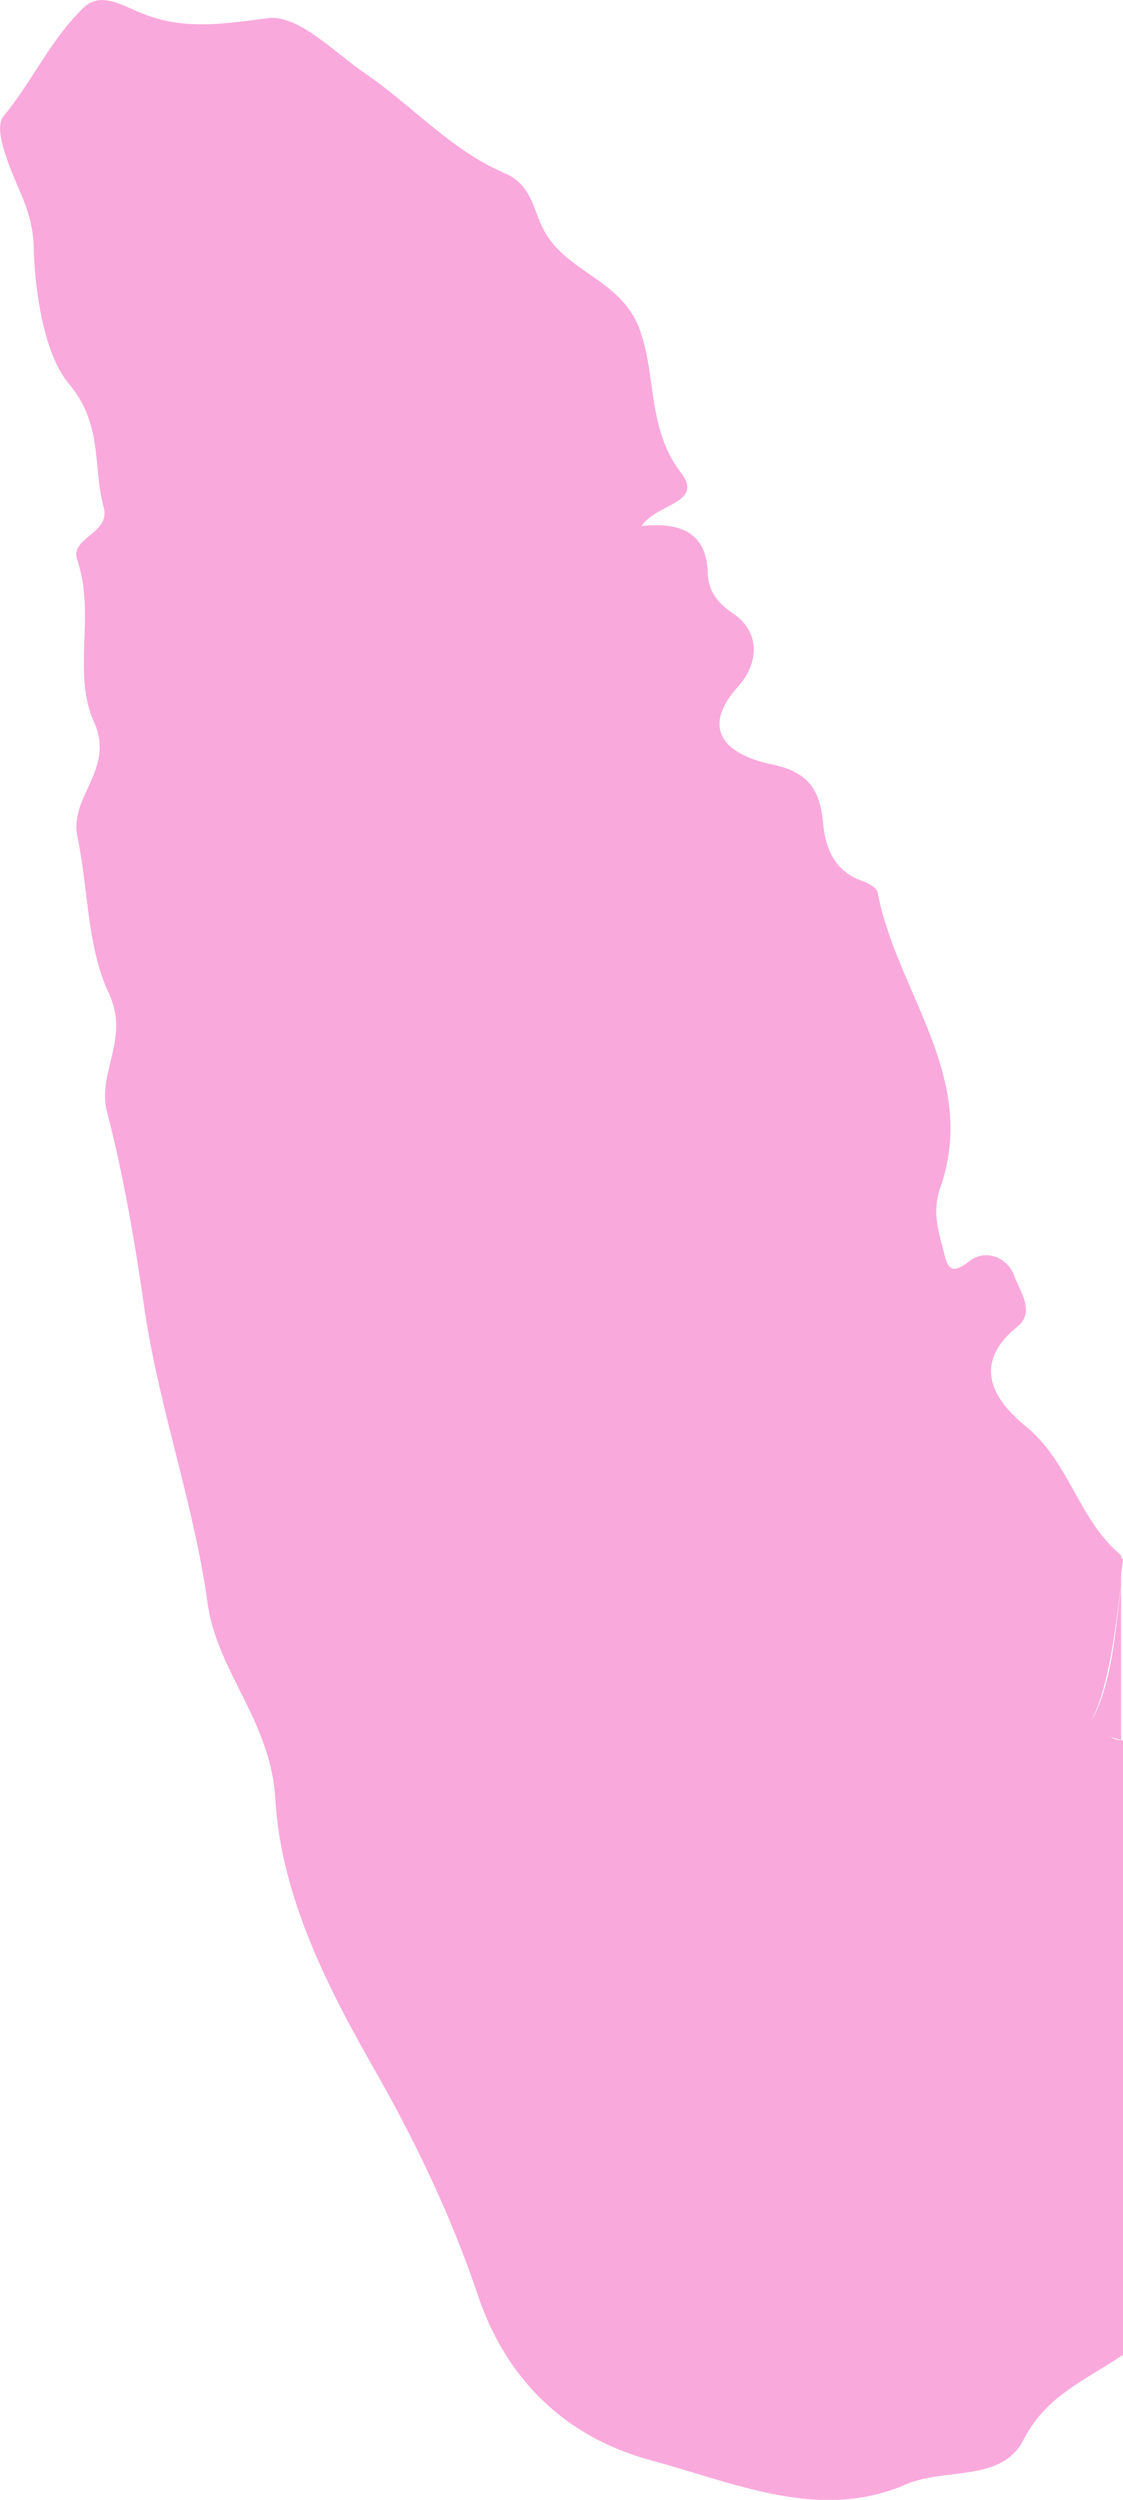 <?xml version="1.0" encoding="UTF-8"?>
<svg id="Layer_1" data-name="Layer 1" xmlns="http://www.w3.org/2000/svg" viewBox="0 0 59.49 132.37">
  <defs>
    <style>
      .cls-1 {
        fill: #faa9dc;
      }
    </style>
  </defs>
  <path class="cls-1" d="M58.79,91.95c.2,.1,.4,.1,.6,.2v-8.1c-.3,2.1-.4,4.3-1.2,6.3-.5,1.2-1,1.2,.6,1.6Z"/>
  <path class="cls-1" d="M58.79,91.95c-1.5-.4-1.1-.4-.6-1.7,.7-2,.9-4.2,1.2-6.3v-1.6c-2.2-1.8-2.7-4.8-4.9-6.7-1.5-1.2-3.3-3.2-.6-5.4,1-.8,.1-1.9-.2-2.8-.4-.9-1.5-1.3-2.3-.7-1,.8-1.2,.4-1.4-.5-.3-1.1-.6-2.1-.2-3.3,2.1-5.9-2.3-10.4-3.3-15.7,0-.2-.5-.5-.8-.6-1.5-.5-2-1.8-2.1-3.2-.2-1.7-.8-2.6-2.8-3-1.9-.4-4-1.6-1.6-4.2,1-1.2,1.1-2.8-.4-3.8-.9-.6-1.3-1.3-1.3-2.2-.1-2.1-1.5-2.6-3.5-2.4,.8-1.2,3.3-1.2,2.1-2.8-1.8-2.3-1.3-5.1-2.2-7.6-1-2.7-3.9-3-5.1-5.3-.5-.9-.6-2.4-2.1-3-2.8-1.2-4.9-3.6-7.4-5.3-1.6-1.1-3.4-3-5-2.9-2.4,.3-4.6,.7-6.9-.3-.8-.3-2-1.1-2.9-.3C2.69,2.05,1.69,4.35,.19,6.15c-.6,.7,.4,2.9,1,4.3,.4,1,.6,1.8,.6,2.9,.1,2.4,.6,5.4,1.8,6.9,1.9,2.2,1.3,4.4,1.9,6.6,.4,1.4-1.8,1.6-1.4,2.8,1,2.9-.3,6,.9,8.6,1.1,2.5-1.3,3.9-.9,6,.6,2.8,.5,5.9,1.7,8.4,1.1,2.4-.7,4.2-.1,6.3,.9,3.5,1.5,7.1,2,10.6,.8,5.2,2.6,10.2,3.3,15.3,.5,3.7,3.4,6.3,3.6,10.5,.3,4.8,2.5,9.4,5,13.8,2.3,4,4.3,8.1,5.8,12.6,1.4,4,4.3,7.2,9,8.5,4.5,1.2,9,3.3,13.6,1.3,2.1-.9,5-.1,6.2-2.3,1.2-2.4,3.3-3.2,5.2-4.5,0,0,.1,0,.1-.1v-32.5c-.4,0-.5-.1-.7-.2Z"/>
  <path class="cls-1" d="M59.49,82.65c0-.1-.1-.2-.2-.3h0v1.7c.1-.5,.1-.9,.2-1.4Z"/>
</svg>